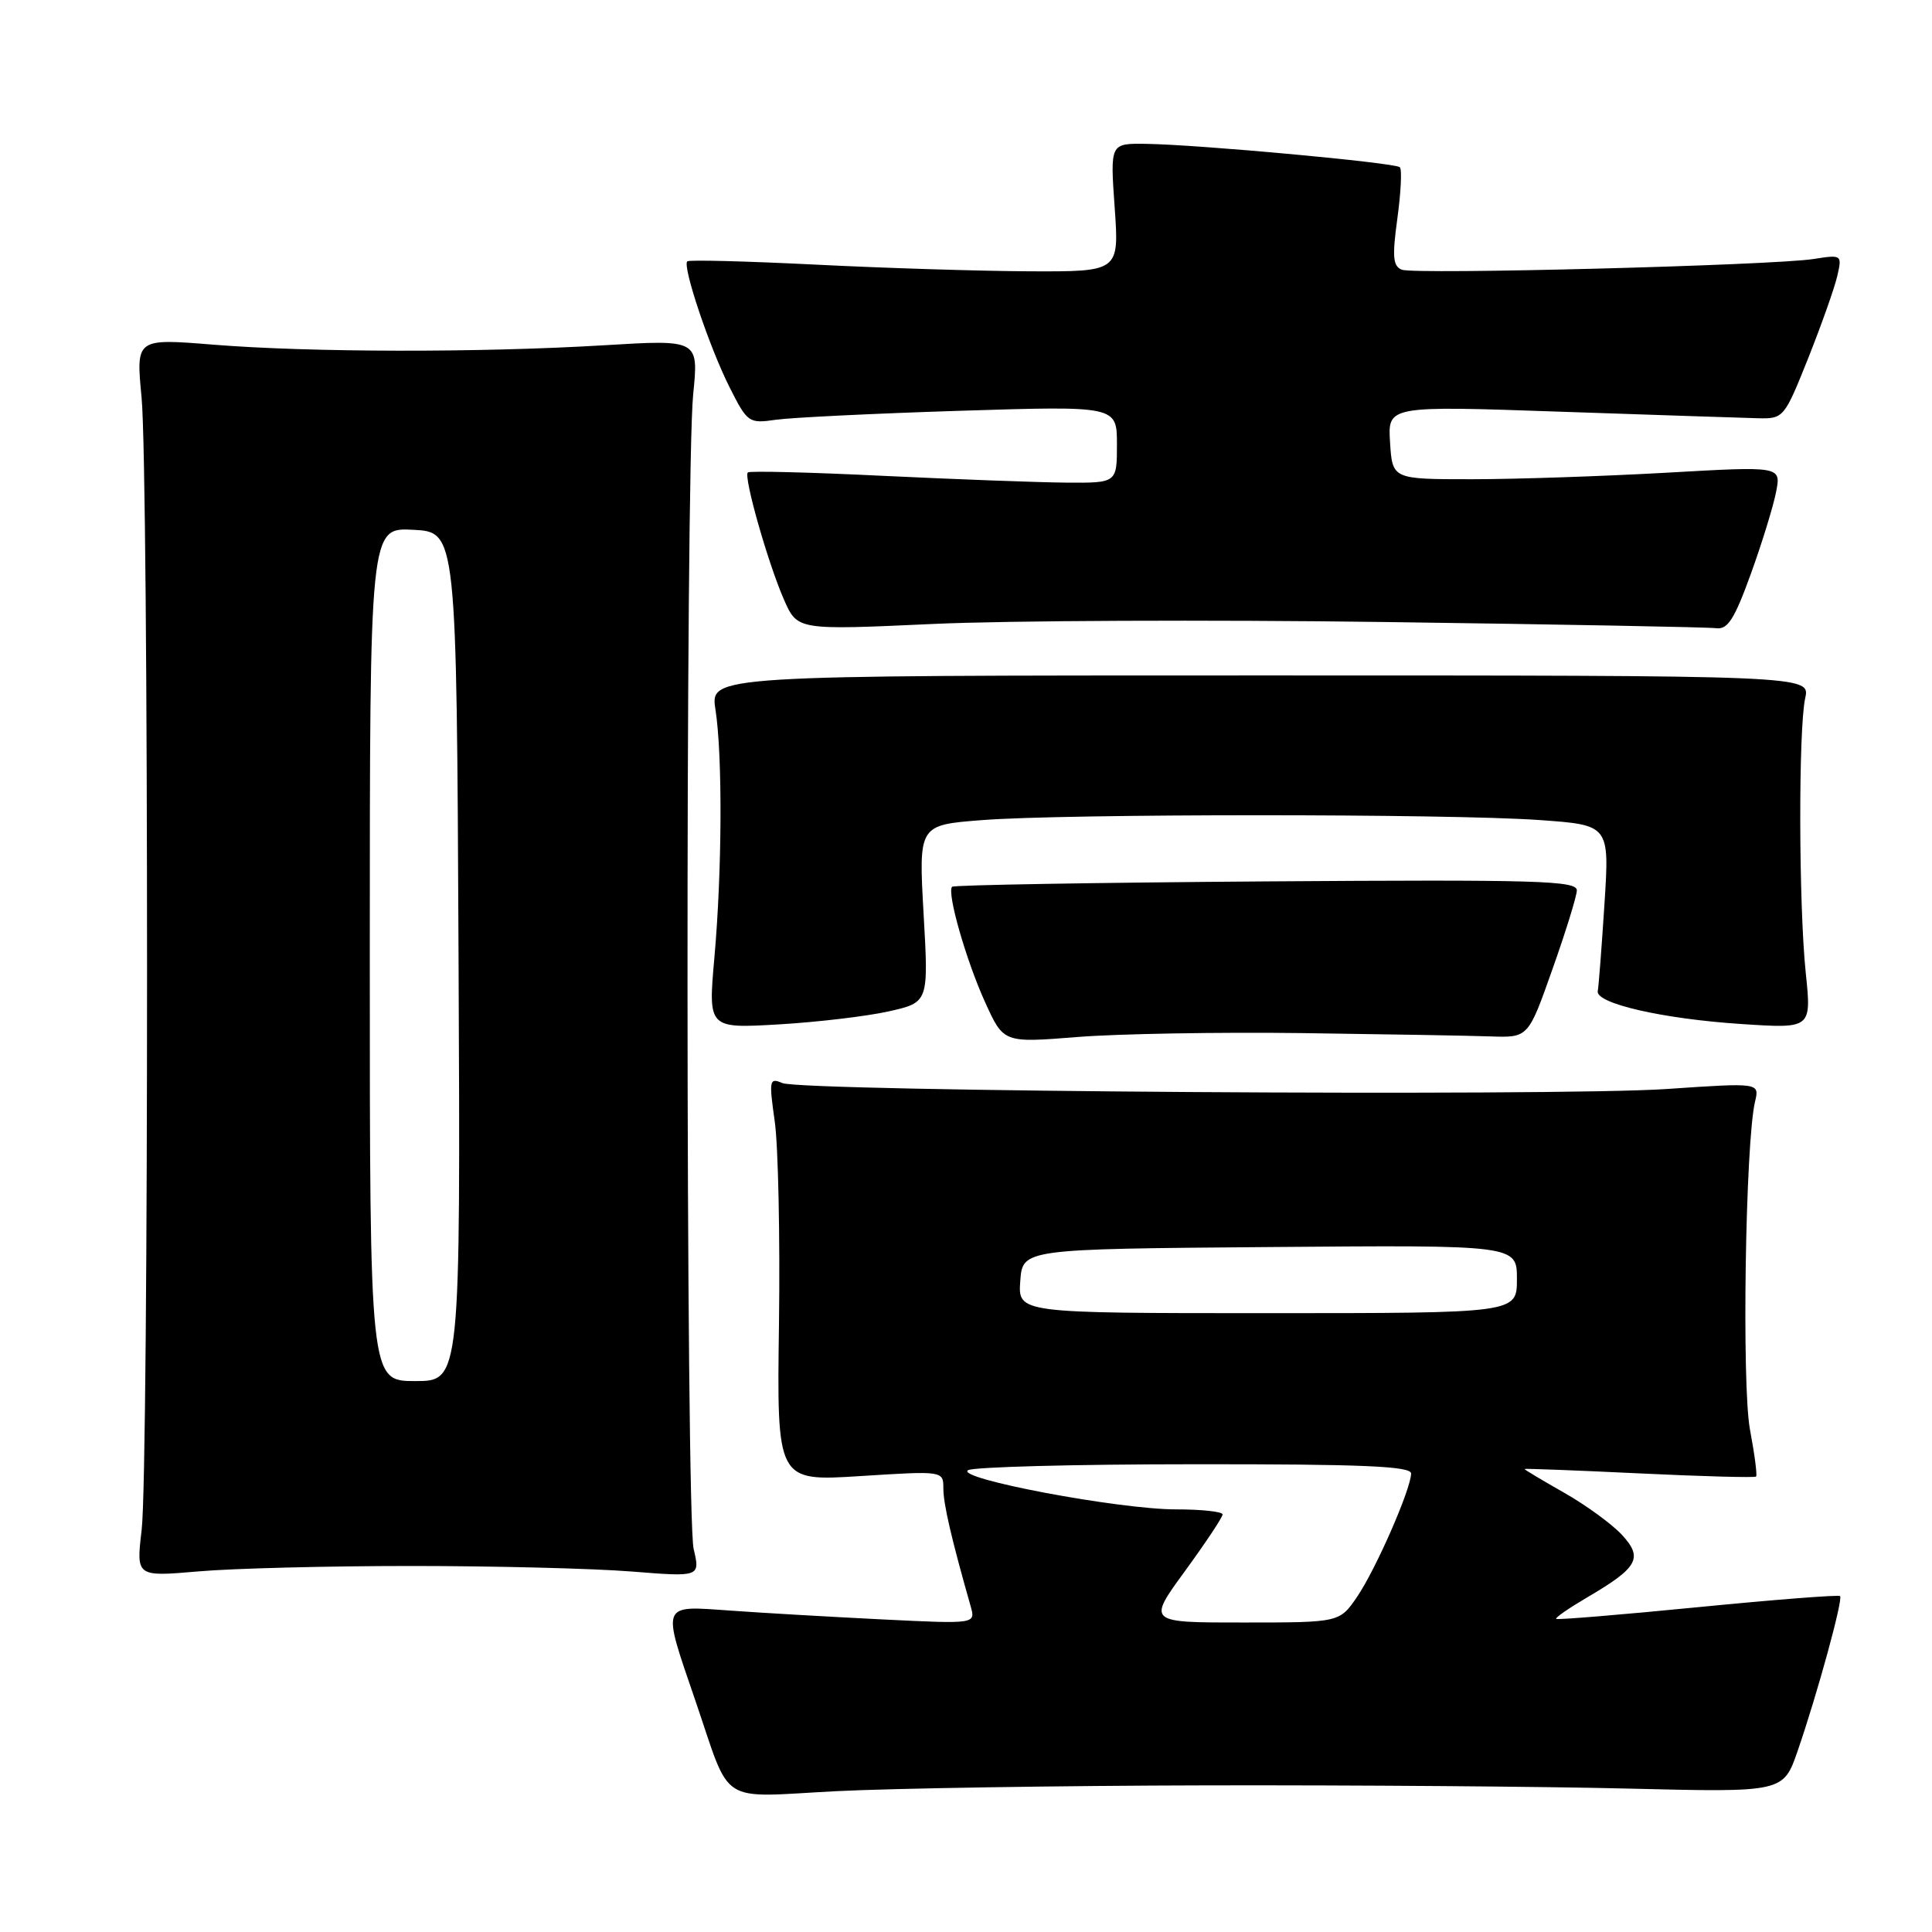 <?xml version="1.0" encoding="UTF-8" standalone="no"?>
<!DOCTYPE svg PUBLIC "-//W3C//DTD SVG 1.1//EN" "http://www.w3.org/Graphics/SVG/1.1/DTD/svg11.dtd" >
<svg xmlns="http://www.w3.org/2000/svg" xmlns:xlink="http://www.w3.org/1999/xlink" version="1.1" viewBox="0 0 256 256">
 <g >
 <path fill="currentColor"
d=" M 160.00 236.57 C 179.53 236.53 204.68 236.72 215.90 237.00 C 236.30 237.50 236.30 237.50 238.20 232.00 C 240.81 224.43 244.24 211.91 243.82 211.49 C 243.63 211.30 235.15 211.96 224.99 212.96 C 214.82 213.96 206.37 214.66 206.20 214.51 C 206.04 214.36 207.88 213.09 210.28 211.68 C 217.07 207.70 217.76 206.45 214.90 203.36 C 213.58 201.94 210.14 199.43 207.25 197.79 C 204.36 196.15 202.00 194.74 202.00 194.65 C 202.00 194.57 208.83 194.83 217.19 195.23 C 225.54 195.63 232.52 195.82 232.69 195.65 C 232.86 195.48 232.49 192.67 231.88 189.42 C 230.78 183.55 231.27 151.38 232.55 145.98 C 233.15 143.46 233.15 143.46 220.82 144.30 C 206.01 145.30 106.27 144.63 103.66 143.51 C 101.94 142.77 101.88 143.11 102.66 148.61 C 103.12 151.85 103.37 163.90 103.22 175.39 C 102.93 196.29 102.93 196.29 113.97 195.59 C 125.00 194.89 125.00 194.89 125.00 197.24 C 125.00 199.27 126.06 203.86 128.62 212.85 C 129.28 215.19 129.28 215.19 116.89 214.58 C 110.08 214.24 101.01 213.72 96.75 213.41 C 87.49 212.76 87.67 212.29 92.14 225.34 C 96.97 239.45 94.96 238.16 110.80 237.34 C 118.33 236.96 140.47 236.61 160.00 236.57 Z  M 54.50 207.50 C 65.50 207.50 78.61 207.83 83.64 208.23 C 92.78 208.96 92.78 208.96 91.91 205.23 C 90.87 200.74 90.81 62.58 91.85 52.25 C 92.58 44.99 92.58 44.99 80.04 45.75 C 63.57 46.74 41.02 46.70 28.26 45.67 C 18.01 44.84 18.01 44.84 18.76 52.67 C 19.72 62.79 19.73 194.55 18.77 202.72 C 18.04 208.93 18.04 208.93 26.27 208.22 C 30.80 207.82 43.50 207.50 54.50 207.50 Z  M 172.50 136.89 C 183.50 137.04 194.75 137.23 197.50 137.33 C 202.50 137.50 202.50 137.50 205.68 128.50 C 207.44 123.55 208.90 118.83 208.94 118.00 C 208.99 116.69 203.91 116.54 167.79 116.79 C 145.13 116.95 126.39 117.27 126.16 117.50 C 125.43 118.23 128.02 127.29 130.55 132.84 C 132.98 138.19 132.98 138.19 142.74 137.41 C 148.11 136.98 161.50 136.75 172.50 136.89 Z  M 117.77 134.01 C 123.05 132.82 123.05 132.82 122.38 121.07 C 121.72 109.32 121.72 109.32 130.11 108.67 C 141.03 107.81 192.03 107.81 203.98 108.66 C 213.27 109.32 213.27 109.32 212.60 119.78 C 212.23 125.53 211.83 130.73 211.71 131.32 C 211.39 132.96 220.33 135.01 230.77 135.69 C 240.04 136.30 240.04 136.30 239.27 128.90 C 238.34 119.94 238.29 96.66 239.20 92.50 C 239.85 89.50 239.85 89.50 166.98 89.50 C 94.11 89.50 94.11 89.50 94.80 94.00 C 95.75 100.09 95.68 115.46 94.66 126.89 C 93.83 136.28 93.83 136.28 103.16 135.74 C 108.30 135.44 114.87 134.66 117.77 134.01 Z  M 183.50 82.42 C 206.60 82.73 226.35 83.10 227.40 83.24 C 228.93 83.45 229.83 82.04 232.01 76.00 C 233.50 71.88 235.00 66.99 235.35 65.14 C 236.00 61.77 236.00 61.77 220.75 62.64 C 212.36 63.11 200.78 63.50 195.00 63.50 C 184.50 63.50 184.50 63.50 184.19 58.63 C 183.88 53.76 183.88 53.76 206.69 54.55 C 219.24 54.98 231.05 55.37 232.94 55.42 C 236.33 55.50 236.43 55.37 239.58 47.50 C 241.33 43.10 243.07 38.20 243.44 36.61 C 244.10 33.75 244.07 33.73 240.30 34.32 C 234.81 35.17 187.48 36.40 185.76 35.74 C 184.57 35.28 184.46 34.04 185.16 28.93 C 185.63 25.49 185.78 22.45 185.49 22.16 C 184.89 21.56 158.75 19.15 151.80 19.06 C 147.10 19.00 147.10 19.00 147.70 27.50 C 148.30 36.00 148.30 36.00 136.40 35.95 C 129.85 35.92 117.08 35.52 108.00 35.06 C 98.92 34.61 91.31 34.41 91.07 34.63 C 90.39 35.26 94.01 46.04 96.68 51.33 C 99.04 56.01 99.22 56.14 102.81 55.62 C 104.84 55.33 115.84 54.79 127.25 54.43 C 148.00 53.78 148.00 53.78 148.00 58.89 C 148.00 64.00 148.00 64.00 141.25 63.95 C 137.54 63.92 126.62 63.51 117.00 63.05 C 107.38 62.58 99.31 62.38 99.09 62.60 C 98.50 63.16 101.79 74.72 103.90 79.50 C 105.67 83.50 105.67 83.50 123.58 82.68 C 133.44 82.22 160.40 82.11 183.50 82.42 Z  M 157.02 208.17 C 159.76 204.41 162.00 201.04 162.00 200.67 C 162.00 200.30 159.22 200.00 155.82 200.00 C 148.25 200.00 126.54 195.91 128.27 194.81 C 128.95 194.38 142.44 194.02 158.25 194.02 C 180.60 194.00 186.99 194.28 186.98 195.25 C 186.94 197.36 182.31 207.92 179.84 211.56 C 177.50 214.99 177.50 214.99 164.77 214.99 C 152.03 215.00 152.03 215.00 157.02 208.17 Z  M 135.19 169.75 C 135.50 165.50 135.50 165.50 168.25 165.24 C 201.00 164.97 201.00 164.97 201.00 169.49 C 201.00 174.00 201.00 174.00 167.94 174.00 C 134.89 174.00 134.89 174.00 135.19 169.75 Z  M 49.00 126.45 C 49.00 69.90 49.00 69.90 54.75 70.20 C 60.50 70.50 60.50 70.50 60.76 126.75 C 61.02 183.00 61.02 183.00 55.01 183.00 C 49.00 183.00 49.00 183.00 49.00 126.45 Z "/>
</g>
</svg>